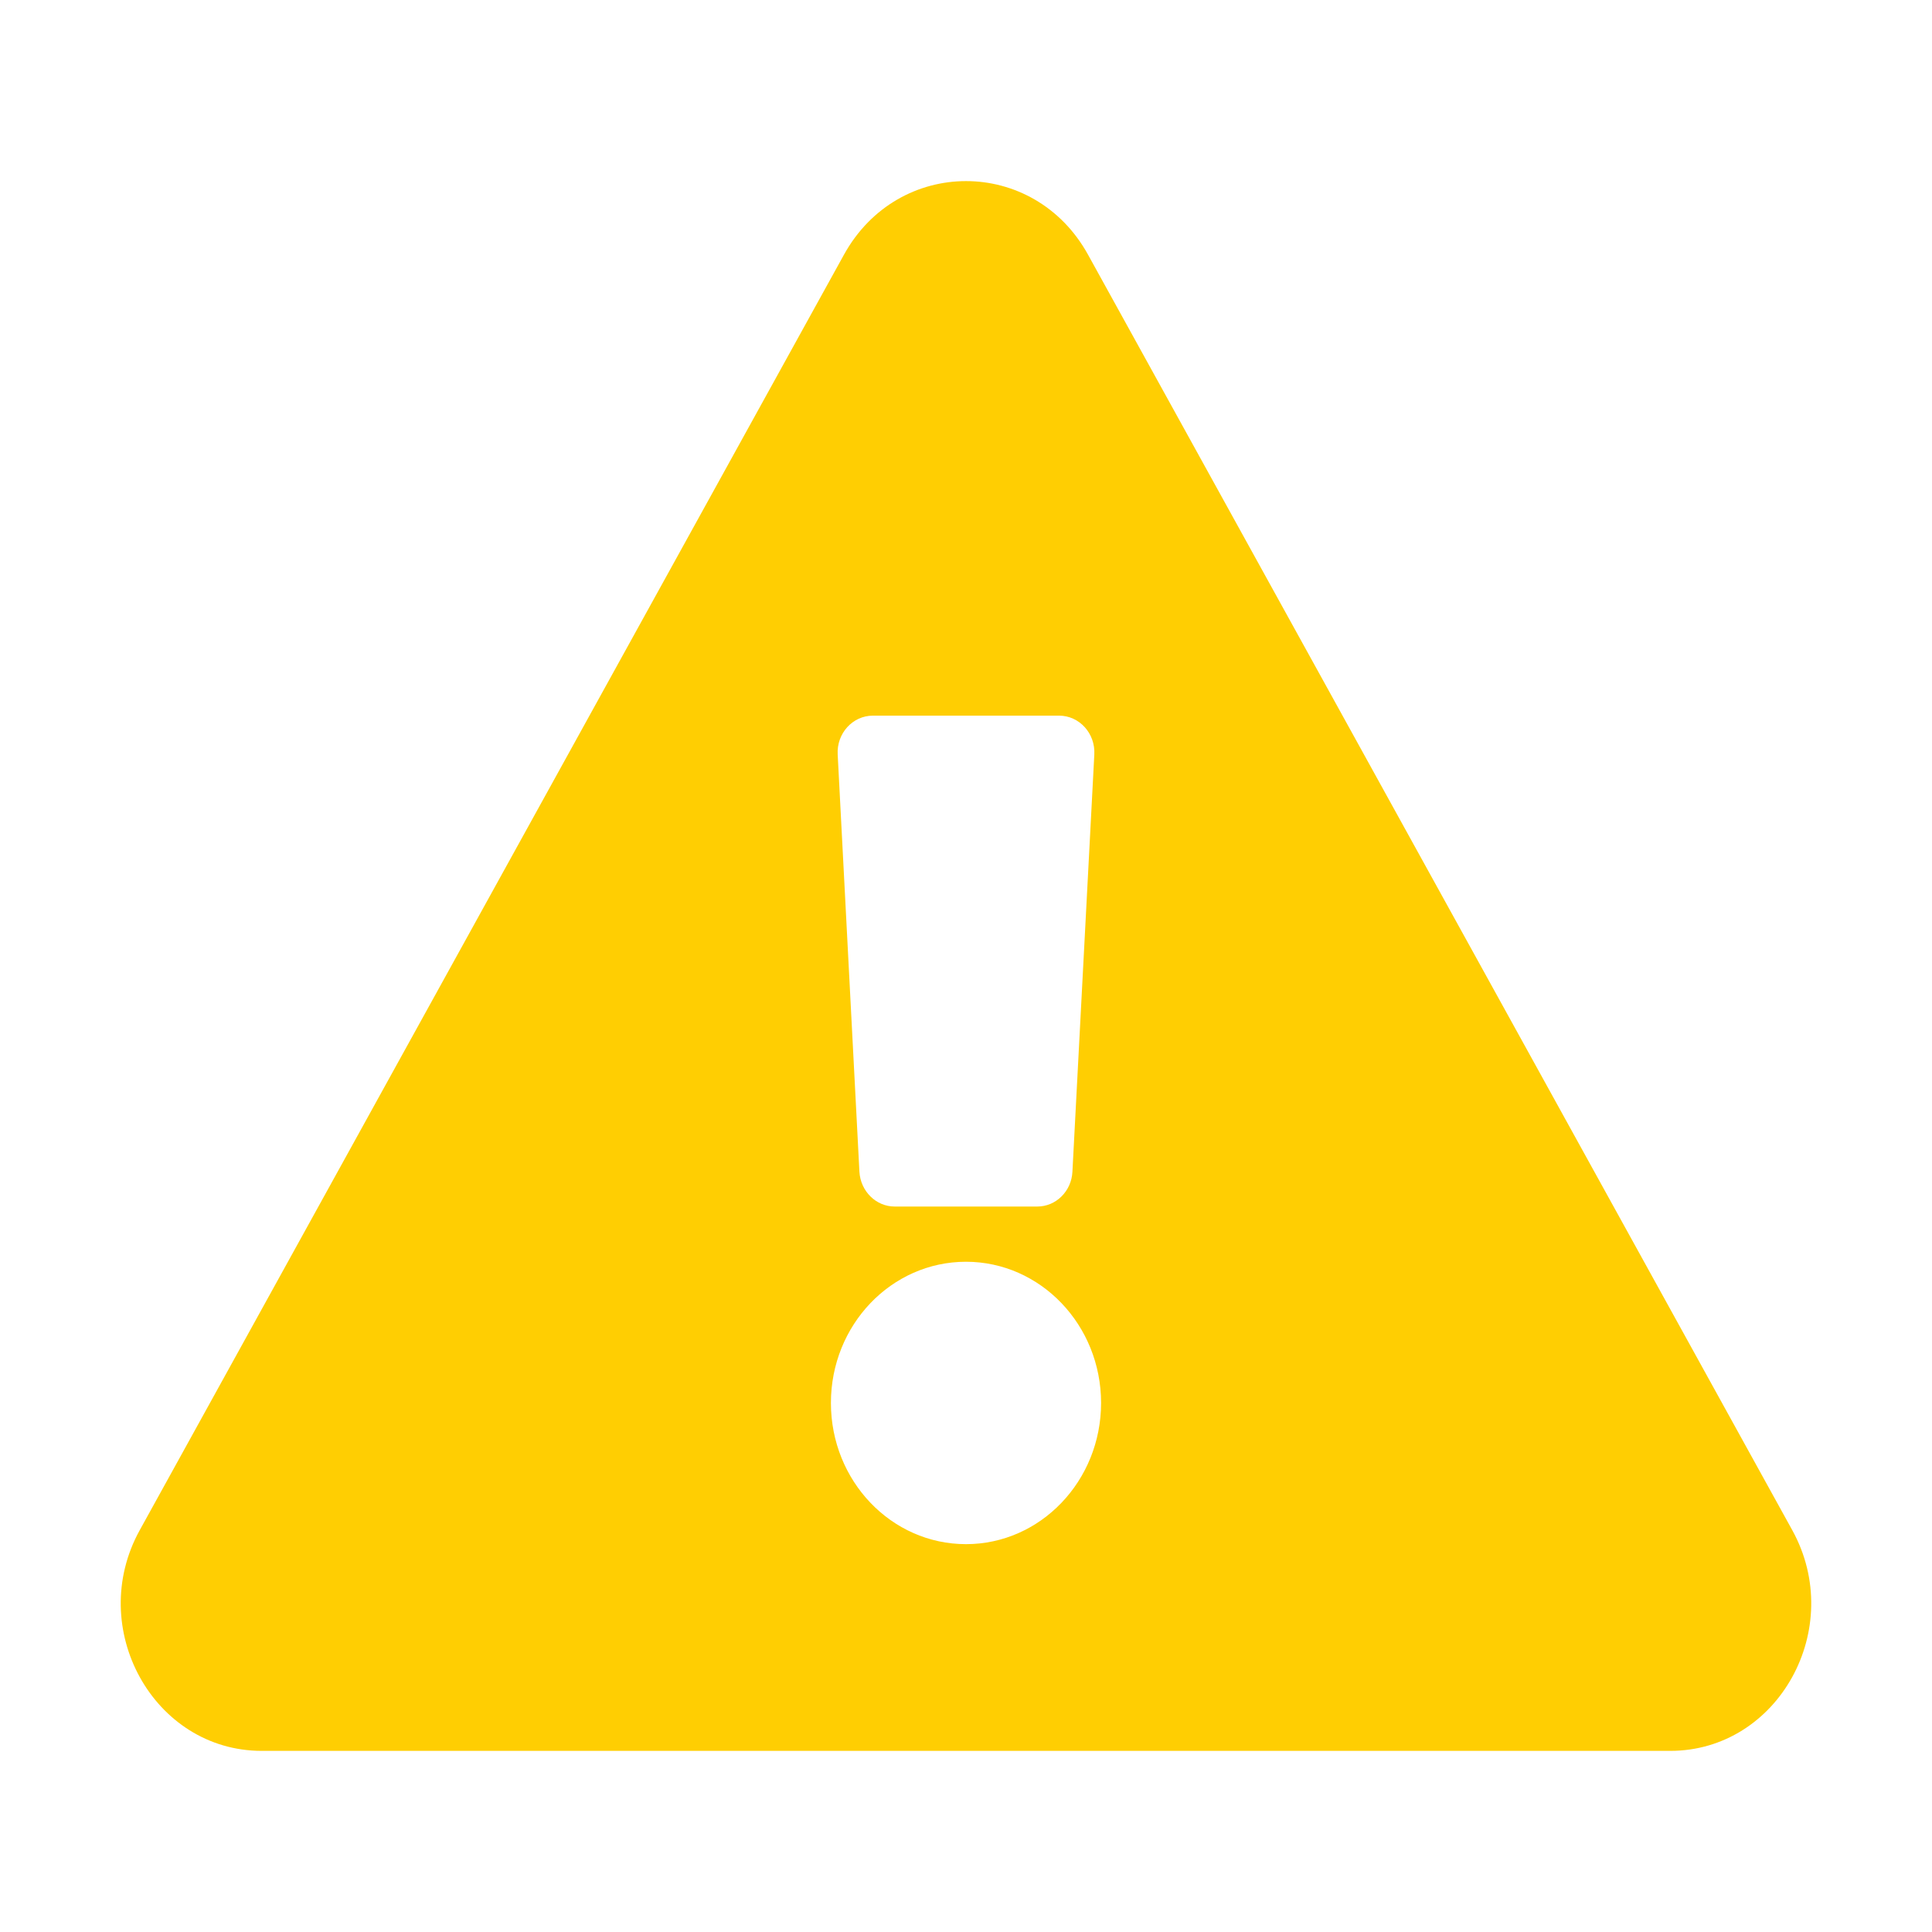 <svg width="12" height="12" viewBox="0 0 12 12" fill="none" xmlns="http://www.w3.org/2000/svg">
<path fill-rule="evenodd" clip-rule="evenodd" d="M10.374 10.875C11.046 10.875 11.468 10.113 11.132 9.504L6.758 1.582C6.422 0.973 5.579 0.972 5.242 1.582L0.868 9.504C0.532 10.112 0.953 10.875 1.626 10.875H10.374ZM5.161 8.714C5.161 8.23 5.536 7.837 6 7.837C6.463 7.837 6.839 8.23 6.839 8.714C6.839 9.198 6.463 9.591 6 9.591C5.536 9.591 5.161 9.198 5.161 8.714ZM5.338 7.278L5.203 4.686C5.196 4.555 5.296 4.445 5.422 4.445H6.578C6.704 4.445 6.804 4.555 6.797 4.686L6.661 7.278C6.655 7.399 6.559 7.494 6.443 7.494H5.557C5.441 7.494 5.345 7.399 5.338 7.278Z" fill="#FFCE02"/>
</svg>
